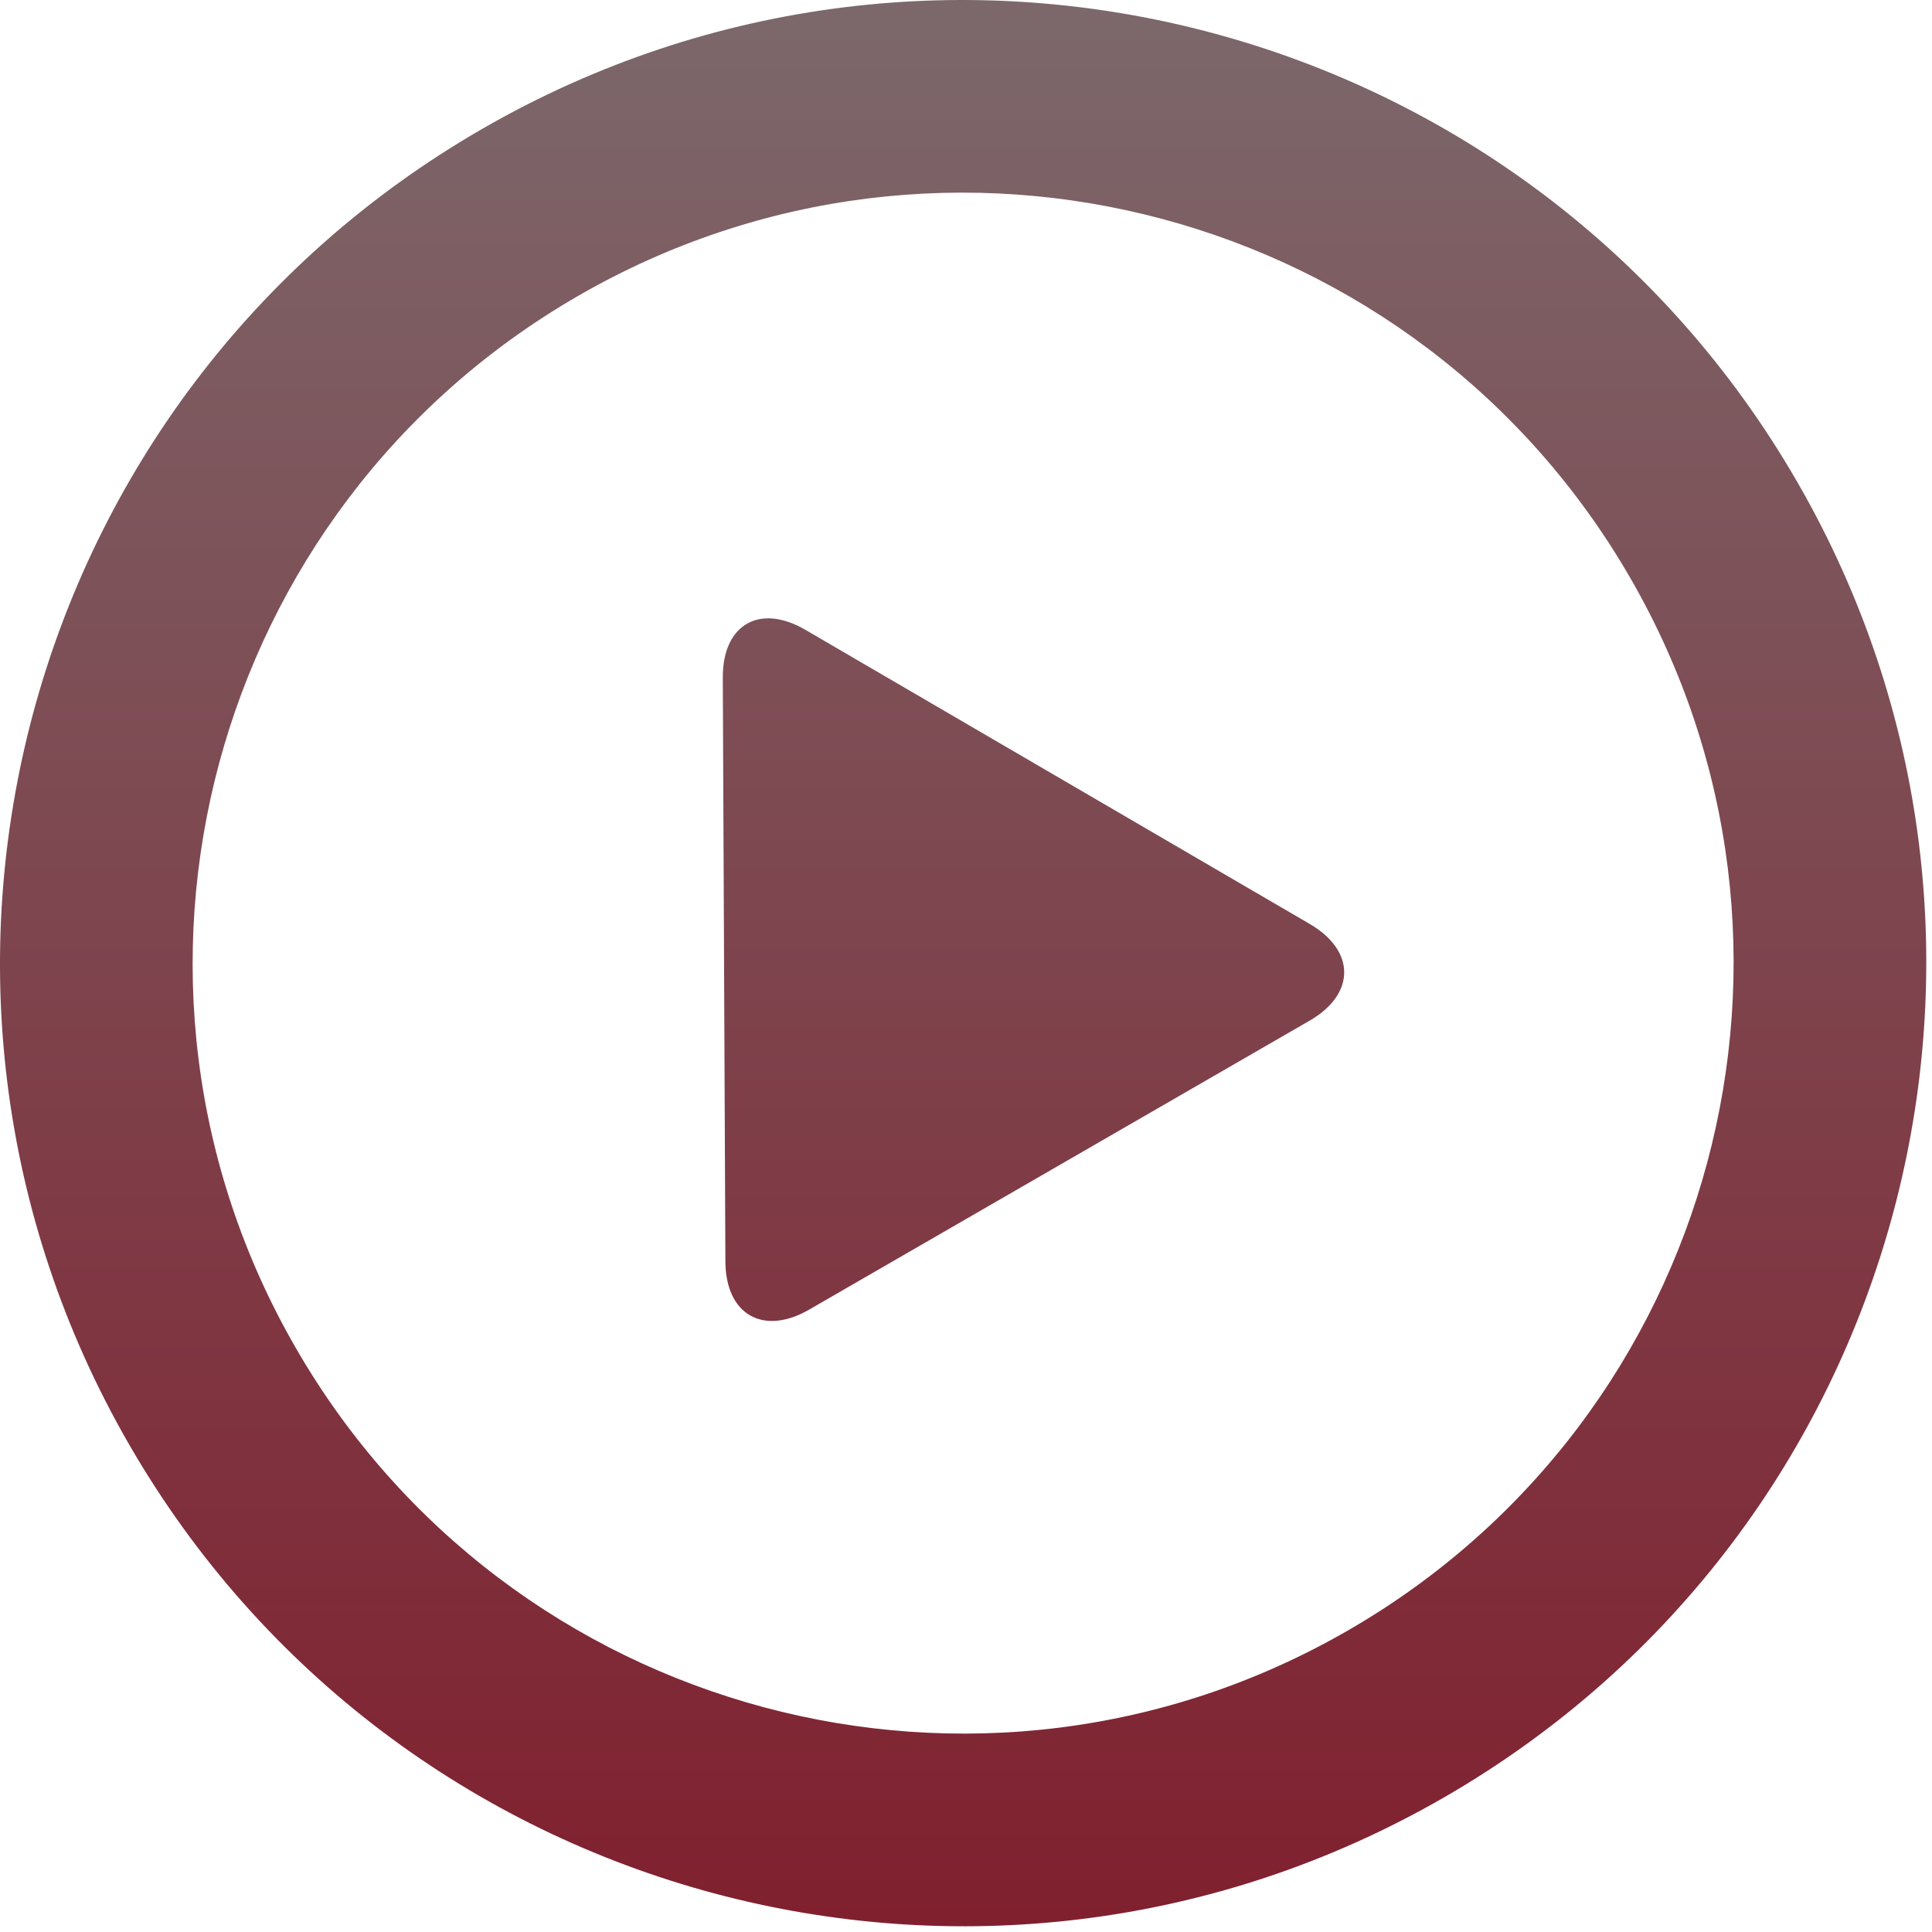 <?xml version="1.0" encoding="UTF-8"?>
<svg width="102px" height="102px" viewBox="0 0 102 102" version="1.1" xmlns="http://www.w3.org/2000/svg" xmlns:xlink="http://www.w3.org/1999/xlink">
    <!-- Generator: Sketch 59.1 (86144) - https://sketch.com -->
    <title>button/icon/play/default pressed</title>
    <desc>Created with Sketch.</desc>
    <defs>
        <linearGradient x1="50%" y1="-16.716%" x2="50%" y2="132.179%" id="linearGradient-1">
            <stop stop-color="#7B7B7B" offset="0%"></stop>
            <stop stop-color="#820014" offset="100%"></stop>
        </linearGradient>
    </defs>
    <g id="button/icon/play/default-pressed" stroke="none" stroke-width="1" fill="none" fill-rule="evenodd">
        <g id="play-button" fill="url(#linearGradient-1)" fill-rule="nonzero">
            <path d="M94.877,25.429 C80.838,1.112 49.743,-7.22 25.428,6.822 C1.112,20.859 -7.22,51.953 6.821,76.268 C20.859,100.585 51.952,108.918 76.267,94.877 C100.584,80.835 108.92,49.744 94.877,25.429 Z M71.184,86.069 C51.734,97.302 26.857,90.637 15.626,71.182 C4.393,51.732 11.062,26.855 30.513,15.627 C49.964,4.394 74.84,11.059 86.071,30.513 C97.302,49.966 90.636,74.838 71.184,86.069 Z M69.151,48.783 L42.529,33.256 C40.103,31.84 38.147,32.972 38.16,35.778 L38.297,66.597 C38.309,69.402 40.29,70.544 42.723,69.139 L69.141,53.886 C71.571,52.484 71.576,50.199 69.151,48.783 Z" id="Shape"></path>
        </g>
    </g>
</svg>
